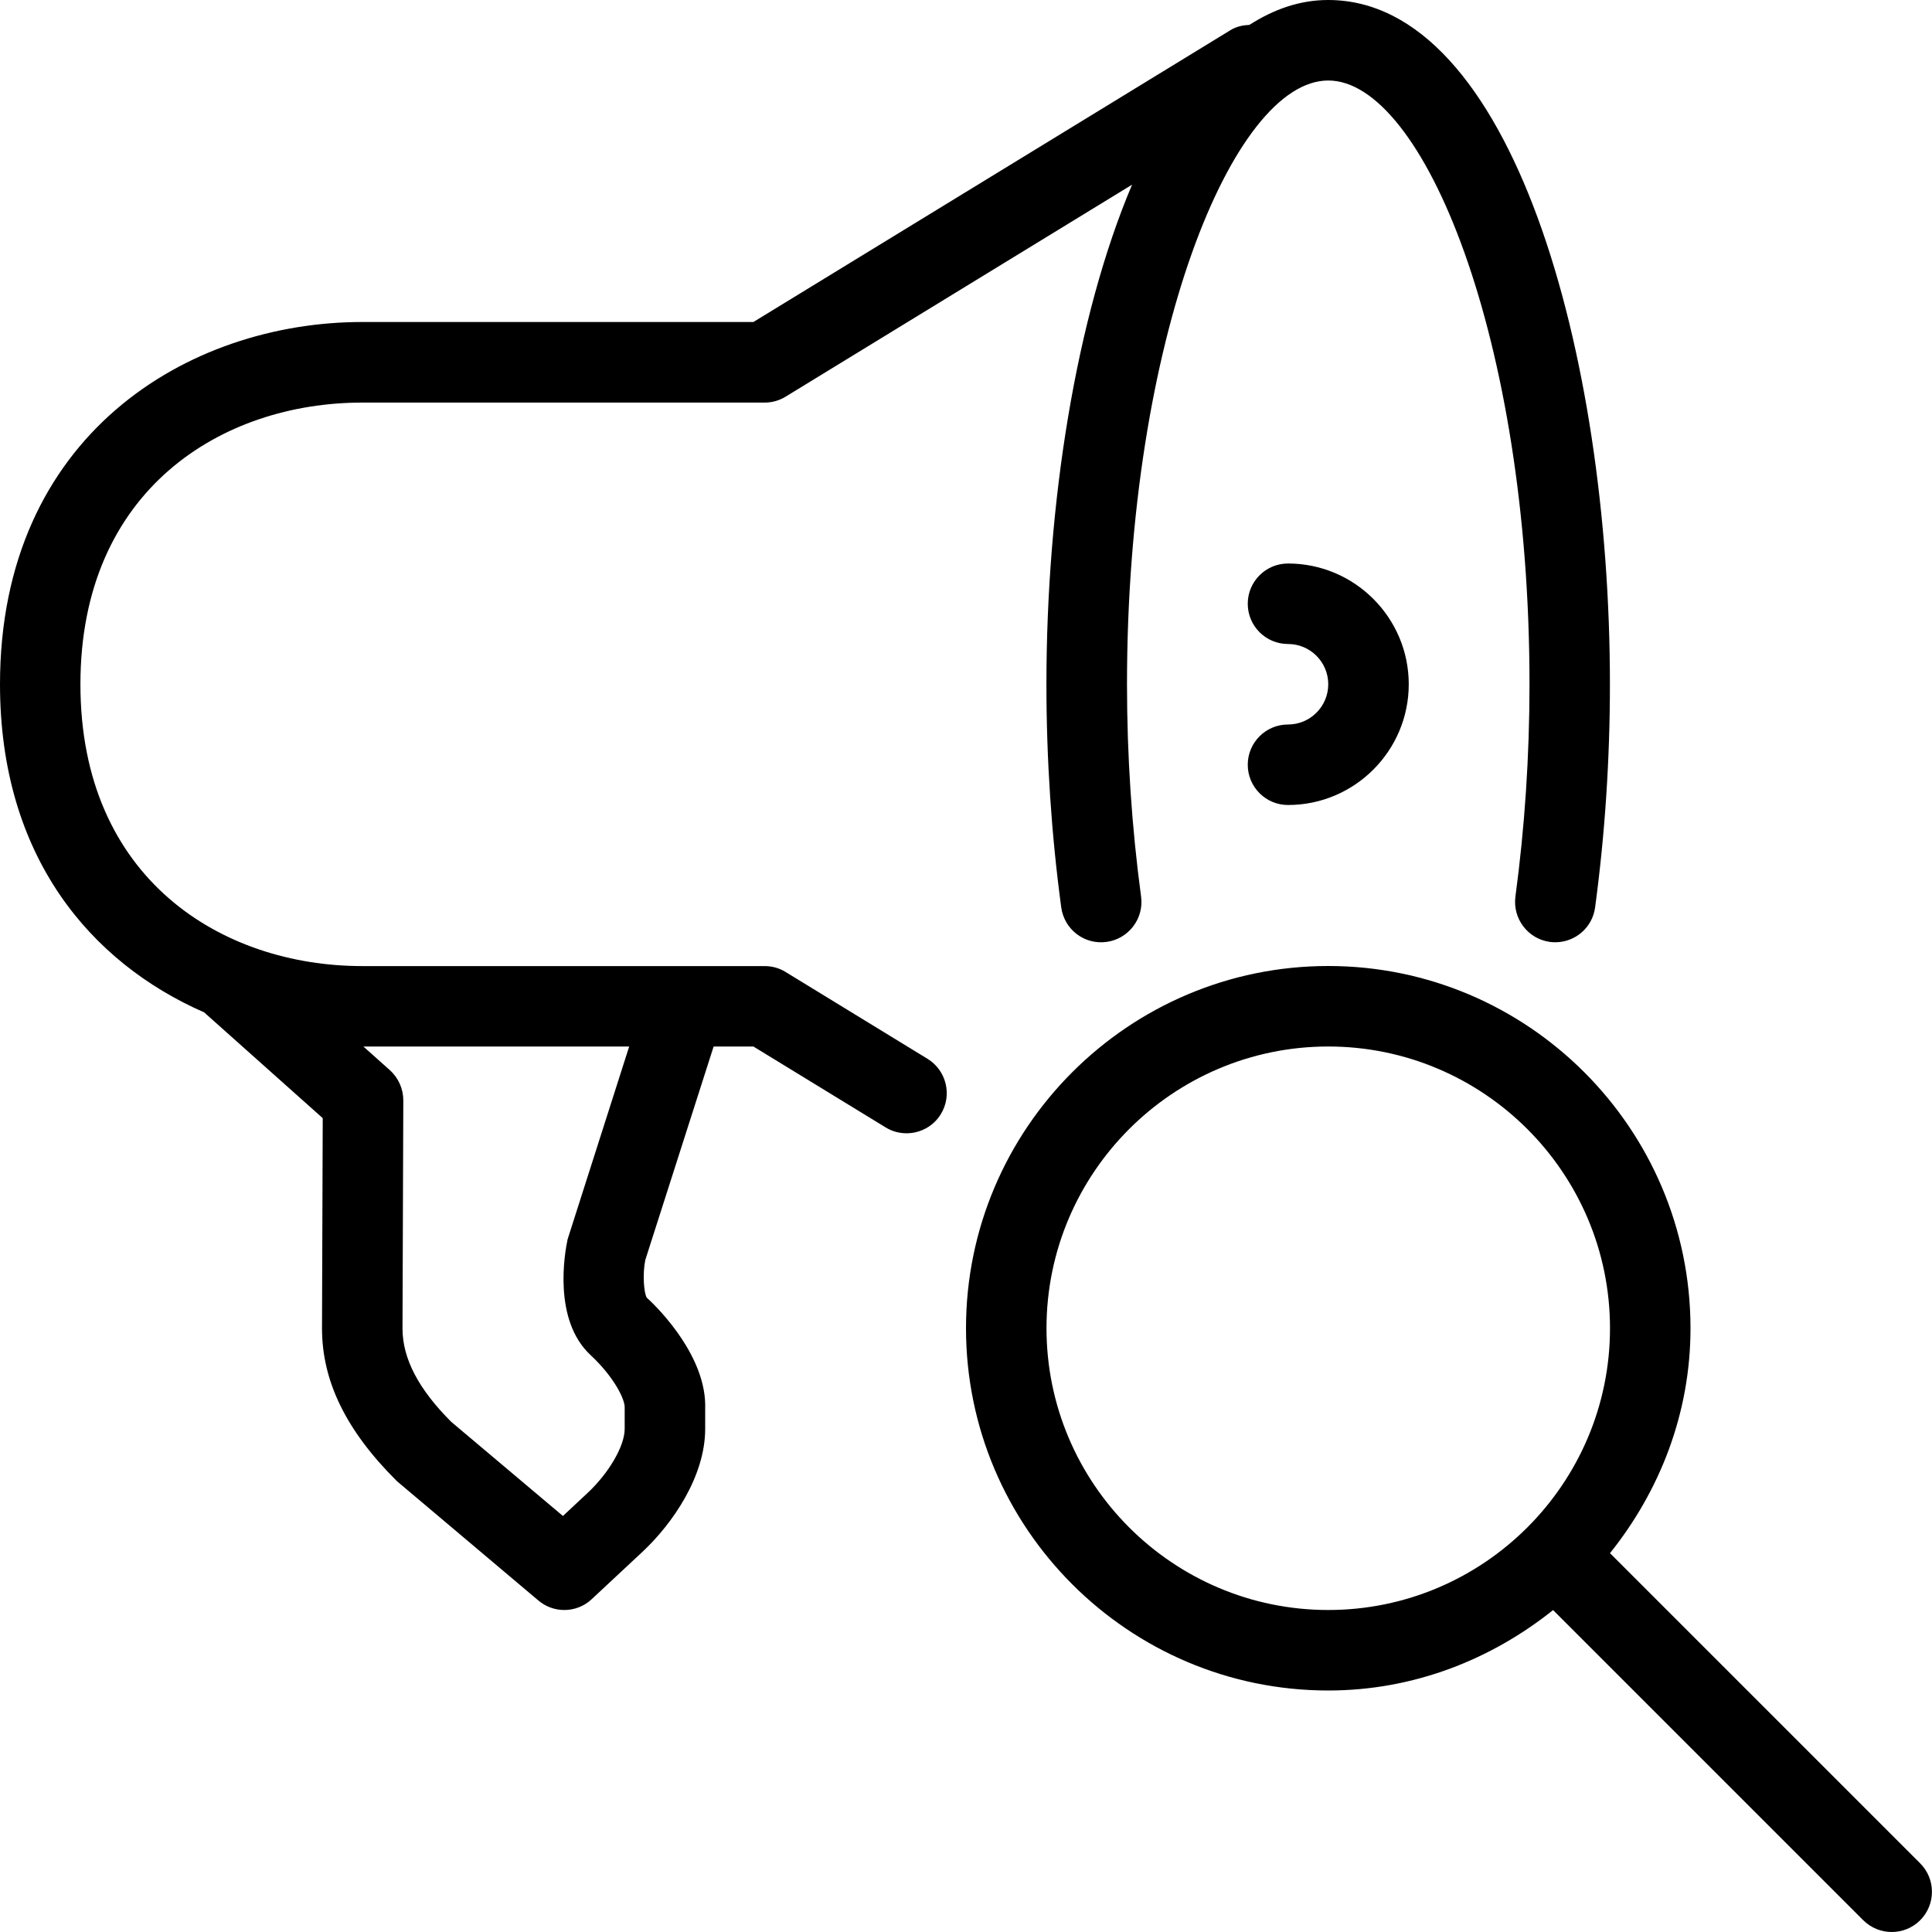 <?xml version="1.0" encoding="iso-8859-1"?>
<!-- Generator: Adobe Illustrator 19.0.0, SVG Export Plug-In . SVG Version: 6.00 Build 0)  -->
<svg version="1.1" id="Layer_1" xmlns="http://www.w3.org/2000/svg" xmlns:xlink="http://www.w3.org/1999/xlink" x="0px" y="0px"
	 viewBox="0 0 24 24" style="enable-background:new 0 0 24 24;" xml:space="preserve">
<g>
	<g>
		<path d="M11.522,13.153L9.76,12.075c-0.078-0.049-0.169-0.074-0.261-0.074h-5c-1.742,0-3.5-1.082-3.5-3.5
			c0-2.418,1.758-3.5,3.5-3.5h5c0.093,0,0.183-0.026,0.261-0.074l4.303-2.633c-0.698,1.648-1.064,3.963-1.064,6.206
			c0,0.934,0.062,1.867,0.184,2.772c0.038,0.273,0.285,0.466,0.563,0.429c0.274-0.038,0.466-0.29,0.429-0.563
			C14.059,10.277,14,9.39,14,8.5C14,4.208,15.32,1,16.5,1S19,4.208,19,8.5c0,0.889-0.059,1.777-0.175,2.638
			c-0.036,0.274,0.156,0.526,0.429,0.563c0.022,0.003,0.045,0.004,0.067,0.004c0.246,0,0.461-0.182,0.494-0.433
			c0.122-0.905,0.184-1.838,0.184-2.772c0-4.121-1.227-8.5-3.5-8.5c-0.353,0-0.677,0.116-0.978,0.309
			c-0.082,0.004-0.163,0.02-0.238,0.067L9.359,4H4.5C2.333,4,0,5.408,0,8.5c0,2.142,1.127,3.459,2.536,4.076l1.473,1.314L4,16.5
			c0,0.654,0.294,1.266,0.93,1.899l1.758,1.483C6.781,19.961,6.896,20,7.01,20c0.123,0,0.246-0.045,0.341-0.135l0.625-0.583
			C8.355,18.929,8.76,18.34,8.76,17.75V17.5c0.022-0.635-0.563-1.233-0.726-1.38c-0.035-0.06-0.054-0.29-0.018-0.468L8.865,13h0.494
			L11,14.004c0.082,0.051,0.172,0.074,0.261,0.074c0.169,0,0.333-0.085,0.426-0.237C11.832,13.605,11.757,13.297,11.522,13.153z
			 M7.335,16.832c0.302,0.282,0.428,0.556,0.425,0.651v0.267c0,0.212-0.195,0.549-0.466,0.801l-0.301,0.281l-1.387-1.169
			C5.198,17.256,5,16.876,5,16.502l0.01-2.833c0-0.143-0.061-0.28-0.167-0.375L4.514,13h3.302l-0.765,2.395
			C7.016,15.559,6.865,16.394,7.335,16.832z M23.853,23.147L20,19.294c0.616-0.77,1-1.733,1-2.794c0-2.481-2.019-4.5-4.5-4.5
			S12,14.019,12,16.5s2.019,4.5,4.5,4.5c1.06,0,2.023-0.384,2.793-0.999l3.853,3.853C23.244,23.951,23.372,24,23.5,24
			s0.256-0.049,0.353-0.146C24.048,23.659,24.048,23.342,23.853,23.147z M16.5,20c-1.93,0-3.5-1.57-3.5-3.5s1.57-3.5,3.5-3.5
			s3.5,1.57,3.5,3.5S18.43,20,16.5,20z M16,9c-0.276,0-0.5,0.224-0.5,0.5S15.724,10,16,10c0.827,0,1.5-0.673,1.5-1.5
			C17.5,7.673,16.827,7,16,7c-0.276,0-0.5,0.224-0.5,0.5S15.724,8,16,8s0.5,0.224,0.5,0.5S16.276,9,16,9z"/>
	</g>
</g>
</svg>
